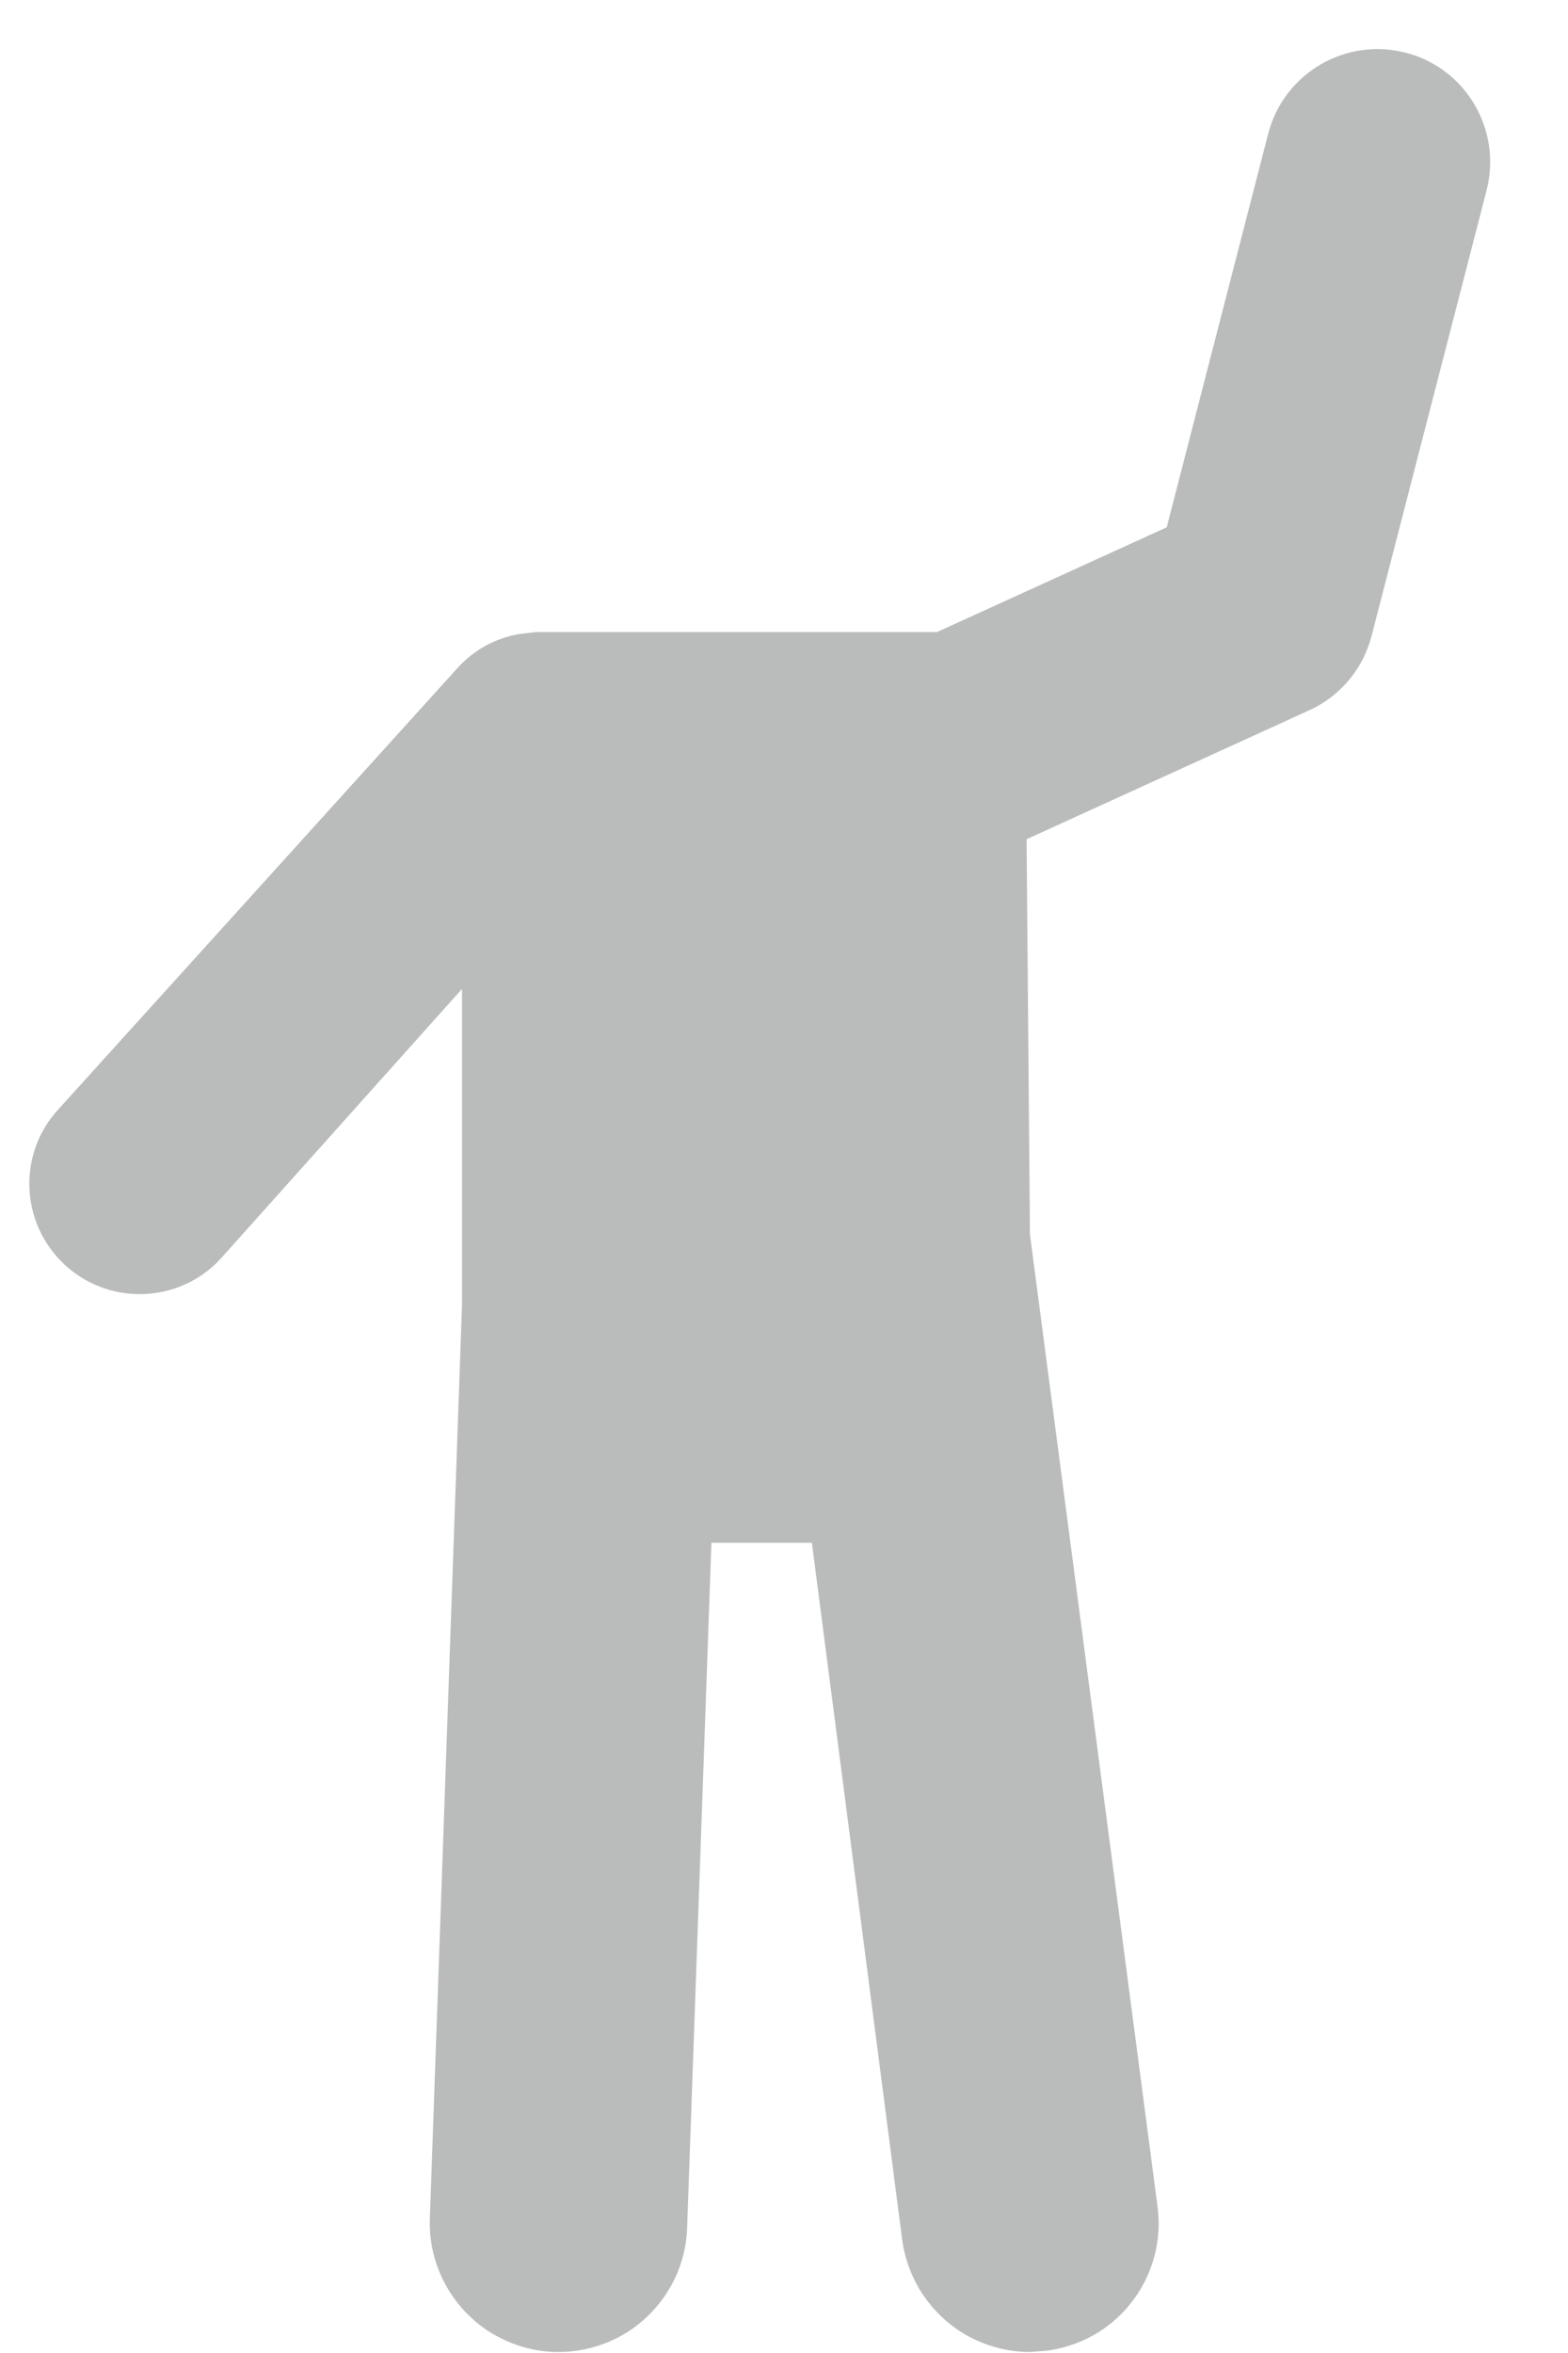 <svg width="14" height="21" viewBox="0 0 14 21" fill="none" xmlns="http://www.w3.org/2000/svg">
<path d="M9.196 20.991C8.971 20.991 8.758 20.924 8.578 20.811C8.301 20.632 8.102 20.338 8.055 19.988L7.249 13.769H6.352L6.135 19.883C6.122 20.274 5.913 20.613 5.606 20.811C5.427 20.924 5.215 20.991 4.988 20.991H4.946C4.734 20.983 4.538 20.916 4.37 20.811C4.039 20.598 3.823 20.222 3.838 19.799L4.125 11.647V8.826L1.968 11.236C1.775 11.445 1.51 11.55 1.247 11.55C1.007 11.55 0.765 11.462 0.576 11.286C0.177 10.914 0.155 10.291 0.527 9.894L4.092 5.954C4.241 5.793 4.428 5.697 4.627 5.66L4.783 5.641H8.366L10.417 4.706L11.323 1.194C11.44 0.739 11.851 0.438 12.298 0.438C12.381 0.438 12.466 0.449 12.55 0.47C13.088 0.608 13.412 1.158 13.273 1.699L12.247 5.673C12.171 5.969 11.966 6.214 11.69 6.339L9.166 7.49L9.196 11.017L10.335 19.692C10.396 20.149 10.178 20.579 9.814 20.811C9.677 20.897 9.517 20.957 9.344 20.98L9.196 20.991" fill="#BABCBB"/>
</svg>
